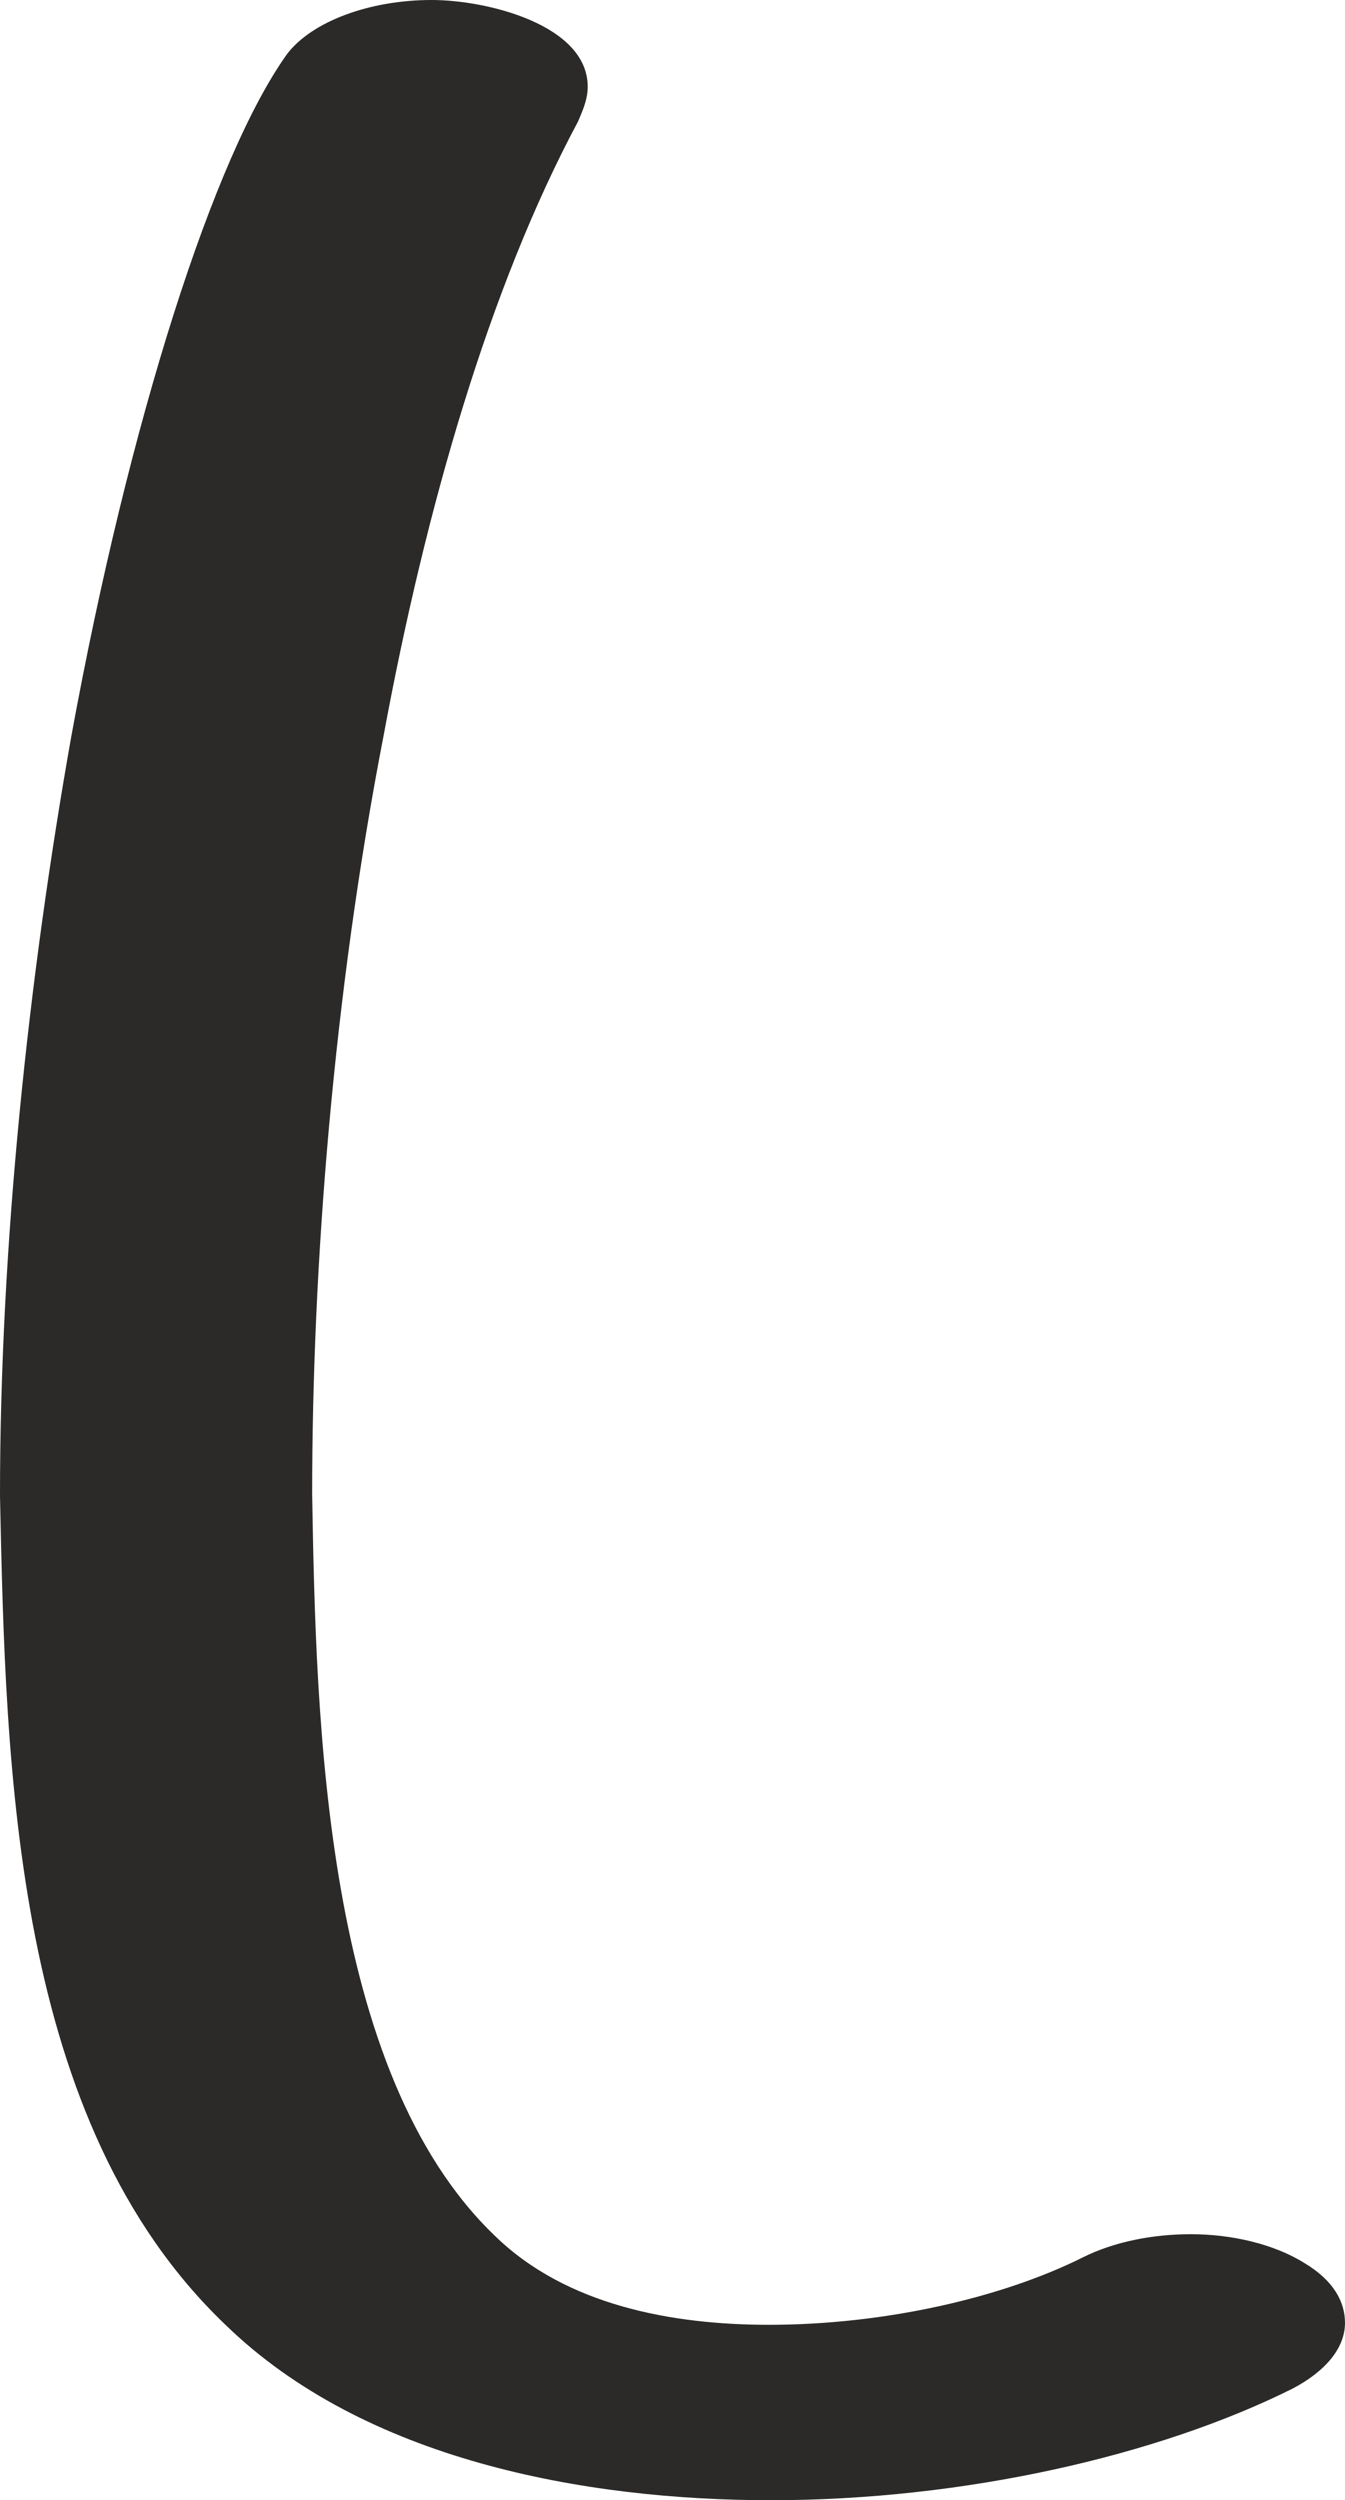 <?xml version="1.0" encoding="UTF-8"?>
<!DOCTYPE svg PUBLIC "-//W3C//DTD SVG 1.1//EN" "http://www.w3.org/Graphics/SVG/1.1/DTD/svg11.dtd">
<!-- Creator: CorelDRAW X8 -->
<svg xmlns="http://www.w3.org/2000/svg" xml:space="preserve" width="698px" height="1297px" version="1.1" style="shape-rendering:geometricPrecision; text-rendering:geometricPrecision; image-rendering:optimizeQuality; fill-rule:evenodd; clip-rule:evenodd"
viewBox="0 0 698 1297"
 xmlns:xlink="http://www.w3.org/1999/xlink">
 <defs>
  <style type="text/css">
   <![CDATA[
    .fil0 {fill:#2B2A29;fill-rule:nonzero}
   ]]>
  </style>
 </defs>
 <g id="Layer_x0020_1">
  <path class="fil0" d="M400 1297c100,0 201,-23 271,-58 17,-9 27,-21 27,-34 0,-11 -6,-22 -21,-31 -16,-10 -38,-15 -59,-15 -20,0 -40,4 -56,12 -42,21 -103,35 -163,35 -50,0 -105,-10 -142,-46 -89,-85 -93,-267 -95,-385 0,-118 11,-259 37,-393 22,-119 55,-233 101,-319 3,-7 5,-12 5,-18 0,-32 -52,-45 -81,-45 -32,0 -62,11 -75,28 -38,53 -82,190 -112,354 -22,124 -37,263 -37,394 3,143 7,325 117,430 72,70 186,91 283,91z"/>
 </g>
</svg>
